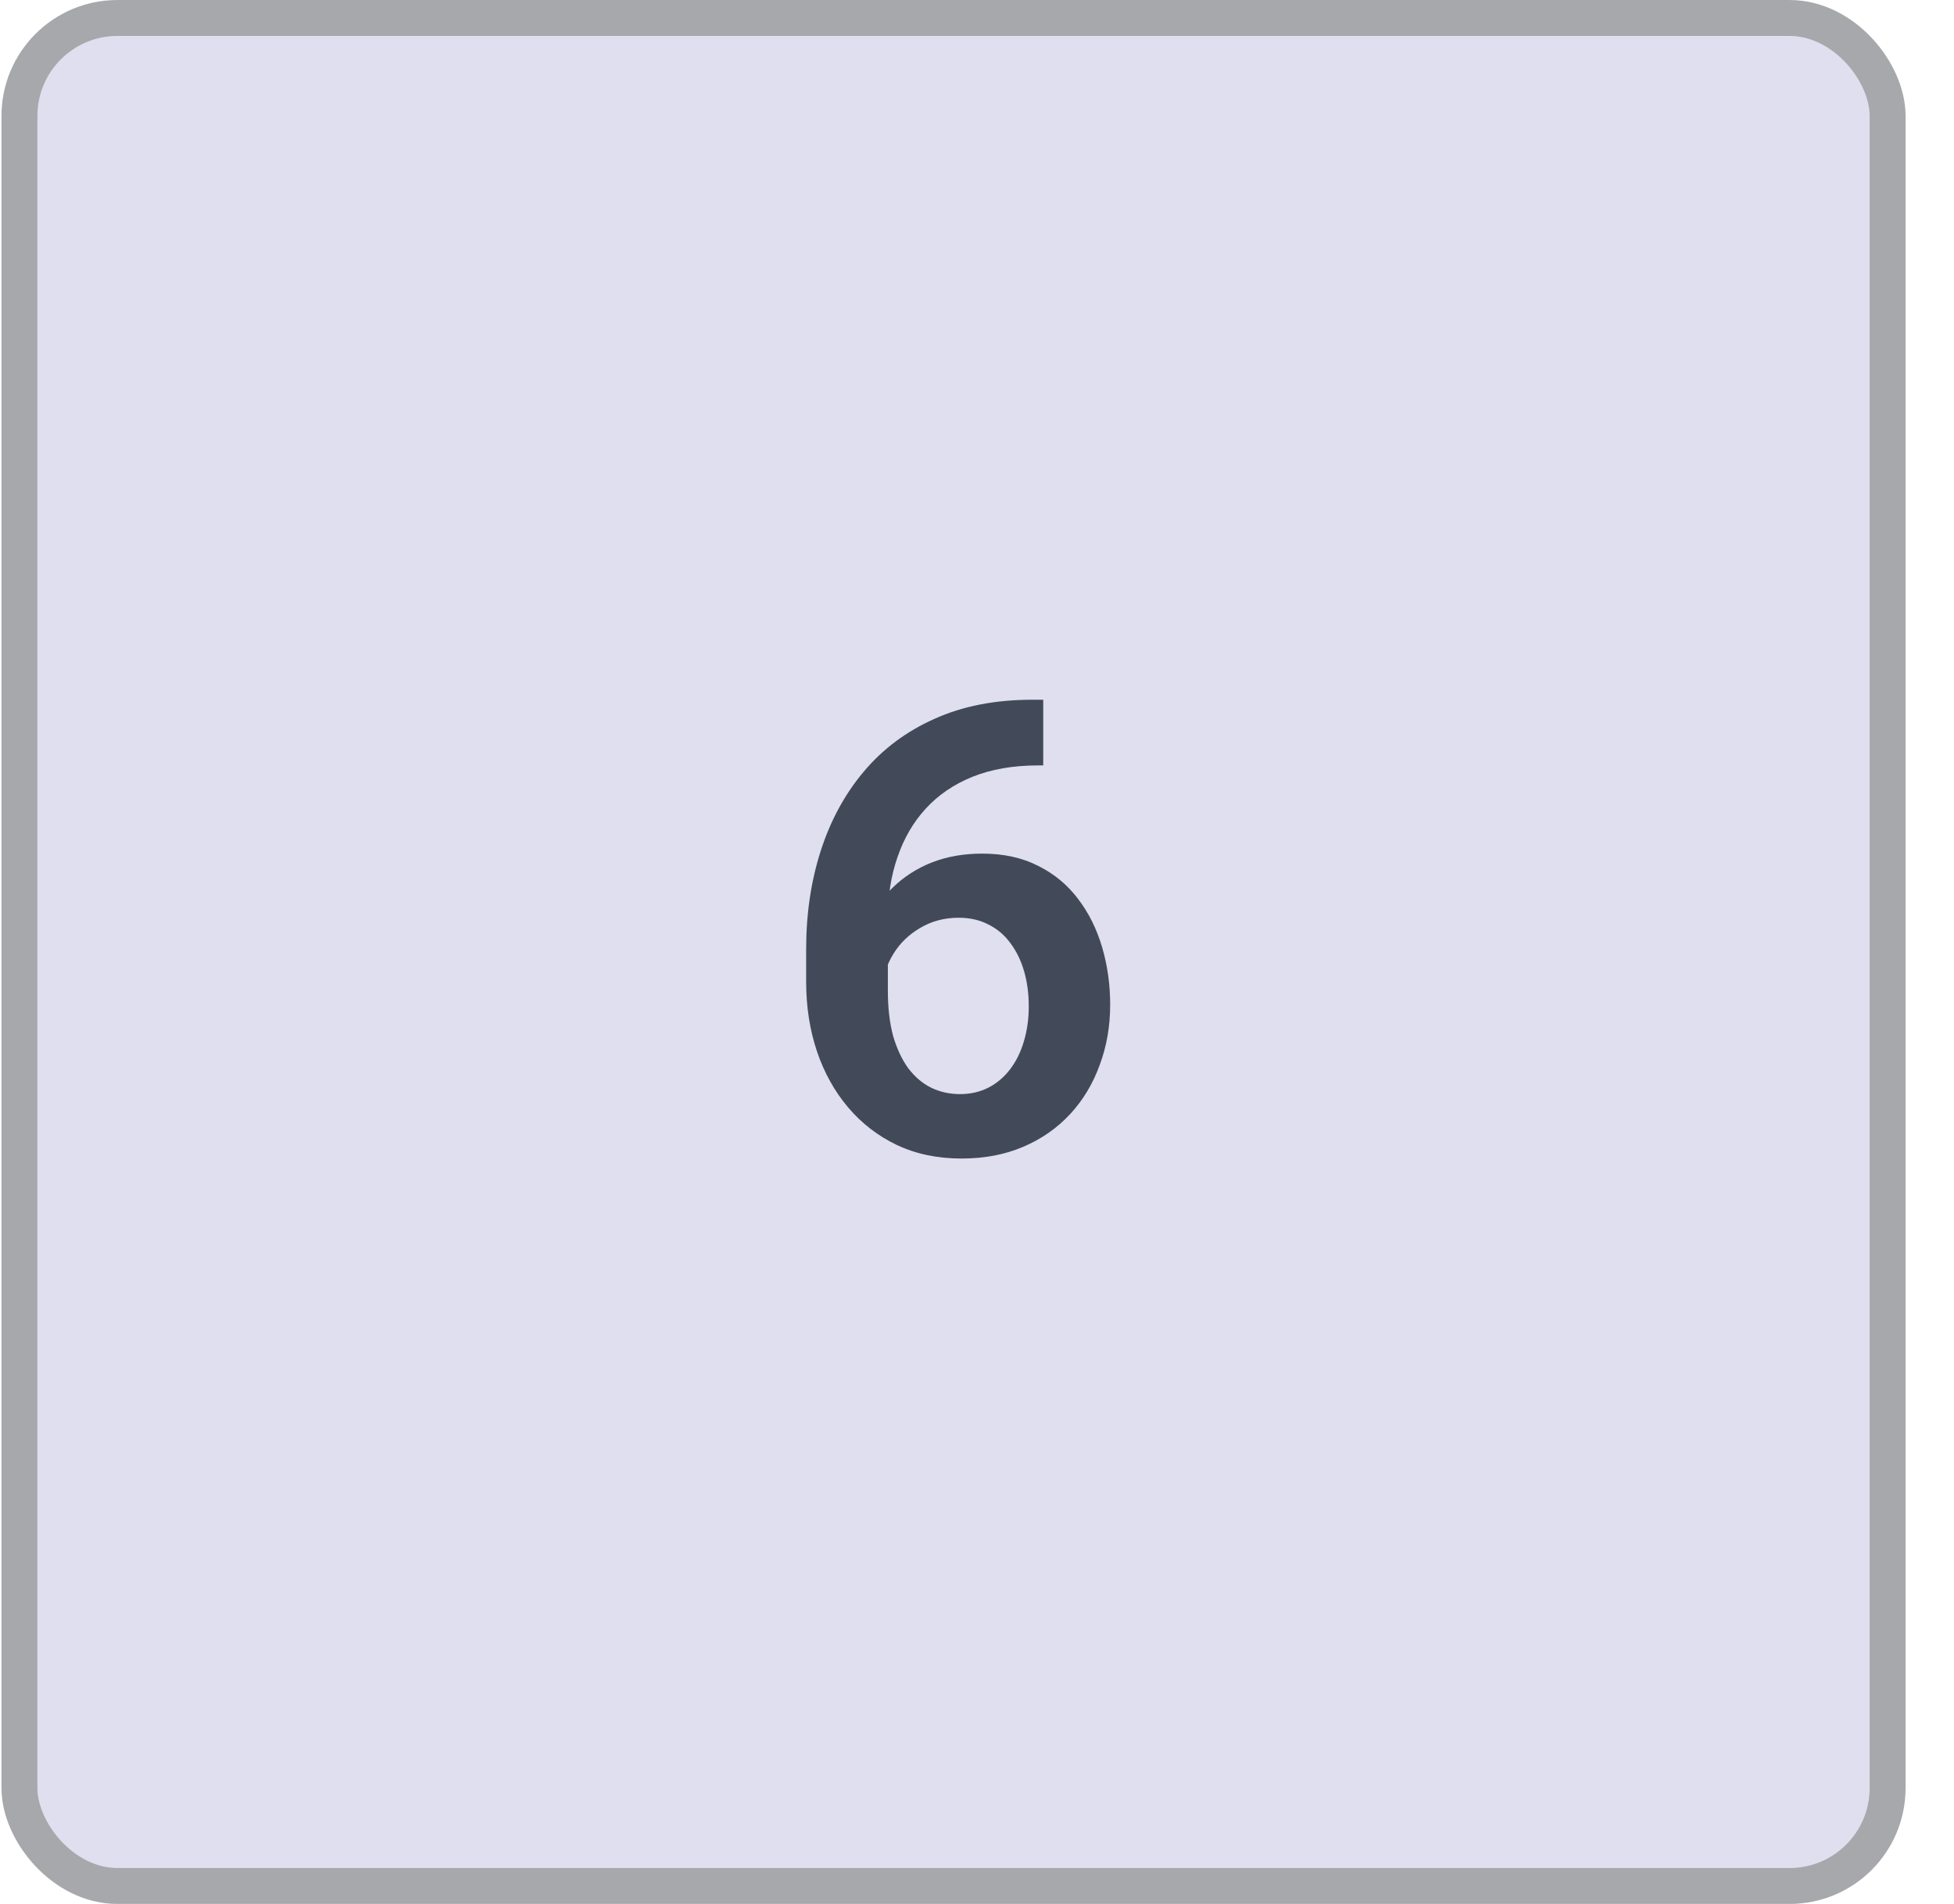 <svg width="39" height="38" viewBox="0 0 39 38" fill="none" xmlns="http://www.w3.org/2000/svg">
<rect x="0.388" y="0.359" width="37.287" height="37.283" rx="1.955" fill="#DFDFEF"/>
<path d="M20.601 13.966H20.822V15.277H20.718C20.221 15.277 19.784 15.353 19.407 15.505C19.034 15.656 18.722 15.87 18.472 16.145C18.225 16.415 18.039 16.737 17.912 17.111C17.784 17.48 17.721 17.884 17.721 18.323V19.775C17.721 20.116 17.756 20.415 17.825 20.674C17.899 20.928 18 21.144 18.127 21.32C18.258 21.492 18.41 21.622 18.582 21.708C18.759 21.794 18.952 21.837 19.161 21.837C19.37 21.837 19.559 21.794 19.727 21.708C19.895 21.622 20.039 21.5 20.158 21.345C20.281 21.185 20.373 20.998 20.435 20.785C20.5 20.571 20.533 20.337 20.533 20.083C20.533 19.833 20.502 19.601 20.441 19.388C20.379 19.174 20.289 18.988 20.17 18.828C20.051 18.664 19.903 18.538 19.727 18.452C19.555 18.362 19.358 18.317 19.136 18.317C18.849 18.317 18.593 18.385 18.367 18.52C18.141 18.651 17.963 18.824 17.832 19.037C17.7 19.25 17.628 19.476 17.616 19.714L17.069 19.443C17.089 19.094 17.163 18.774 17.29 18.483C17.421 18.192 17.596 17.937 17.813 17.72C18.035 17.503 18.295 17.334 18.595 17.215C18.898 17.096 19.235 17.037 19.604 17.037C20.03 17.037 20.404 17.119 20.724 17.283C21.044 17.443 21.308 17.663 21.518 17.942C21.731 18.221 21.891 18.543 21.998 18.908C22.104 19.269 22.158 19.65 22.158 20.052C22.158 20.483 22.088 20.885 21.948 21.258C21.813 21.632 21.616 21.958 21.358 22.237C21.099 22.516 20.788 22.733 20.422 22.889C20.057 23.045 19.647 23.123 19.192 23.123C18.712 23.123 18.281 23.033 17.899 22.852C17.522 22.672 17.198 22.422 16.927 22.102C16.656 21.782 16.449 21.408 16.305 20.982C16.162 20.555 16.09 20.093 16.09 19.597V18.945C16.09 18.243 16.186 17.591 16.379 16.988C16.572 16.385 16.857 15.857 17.235 15.406C17.616 14.951 18.088 14.598 18.65 14.348C19.212 14.093 19.862 13.966 20.601 13.966Z" fill="#424A5A"/>
<rect x="0.388" y="0.359" width="37.287" height="37.283" rx="1.955" stroke="#A6A8AB" stroke-width="0.717"/>
</svg>
